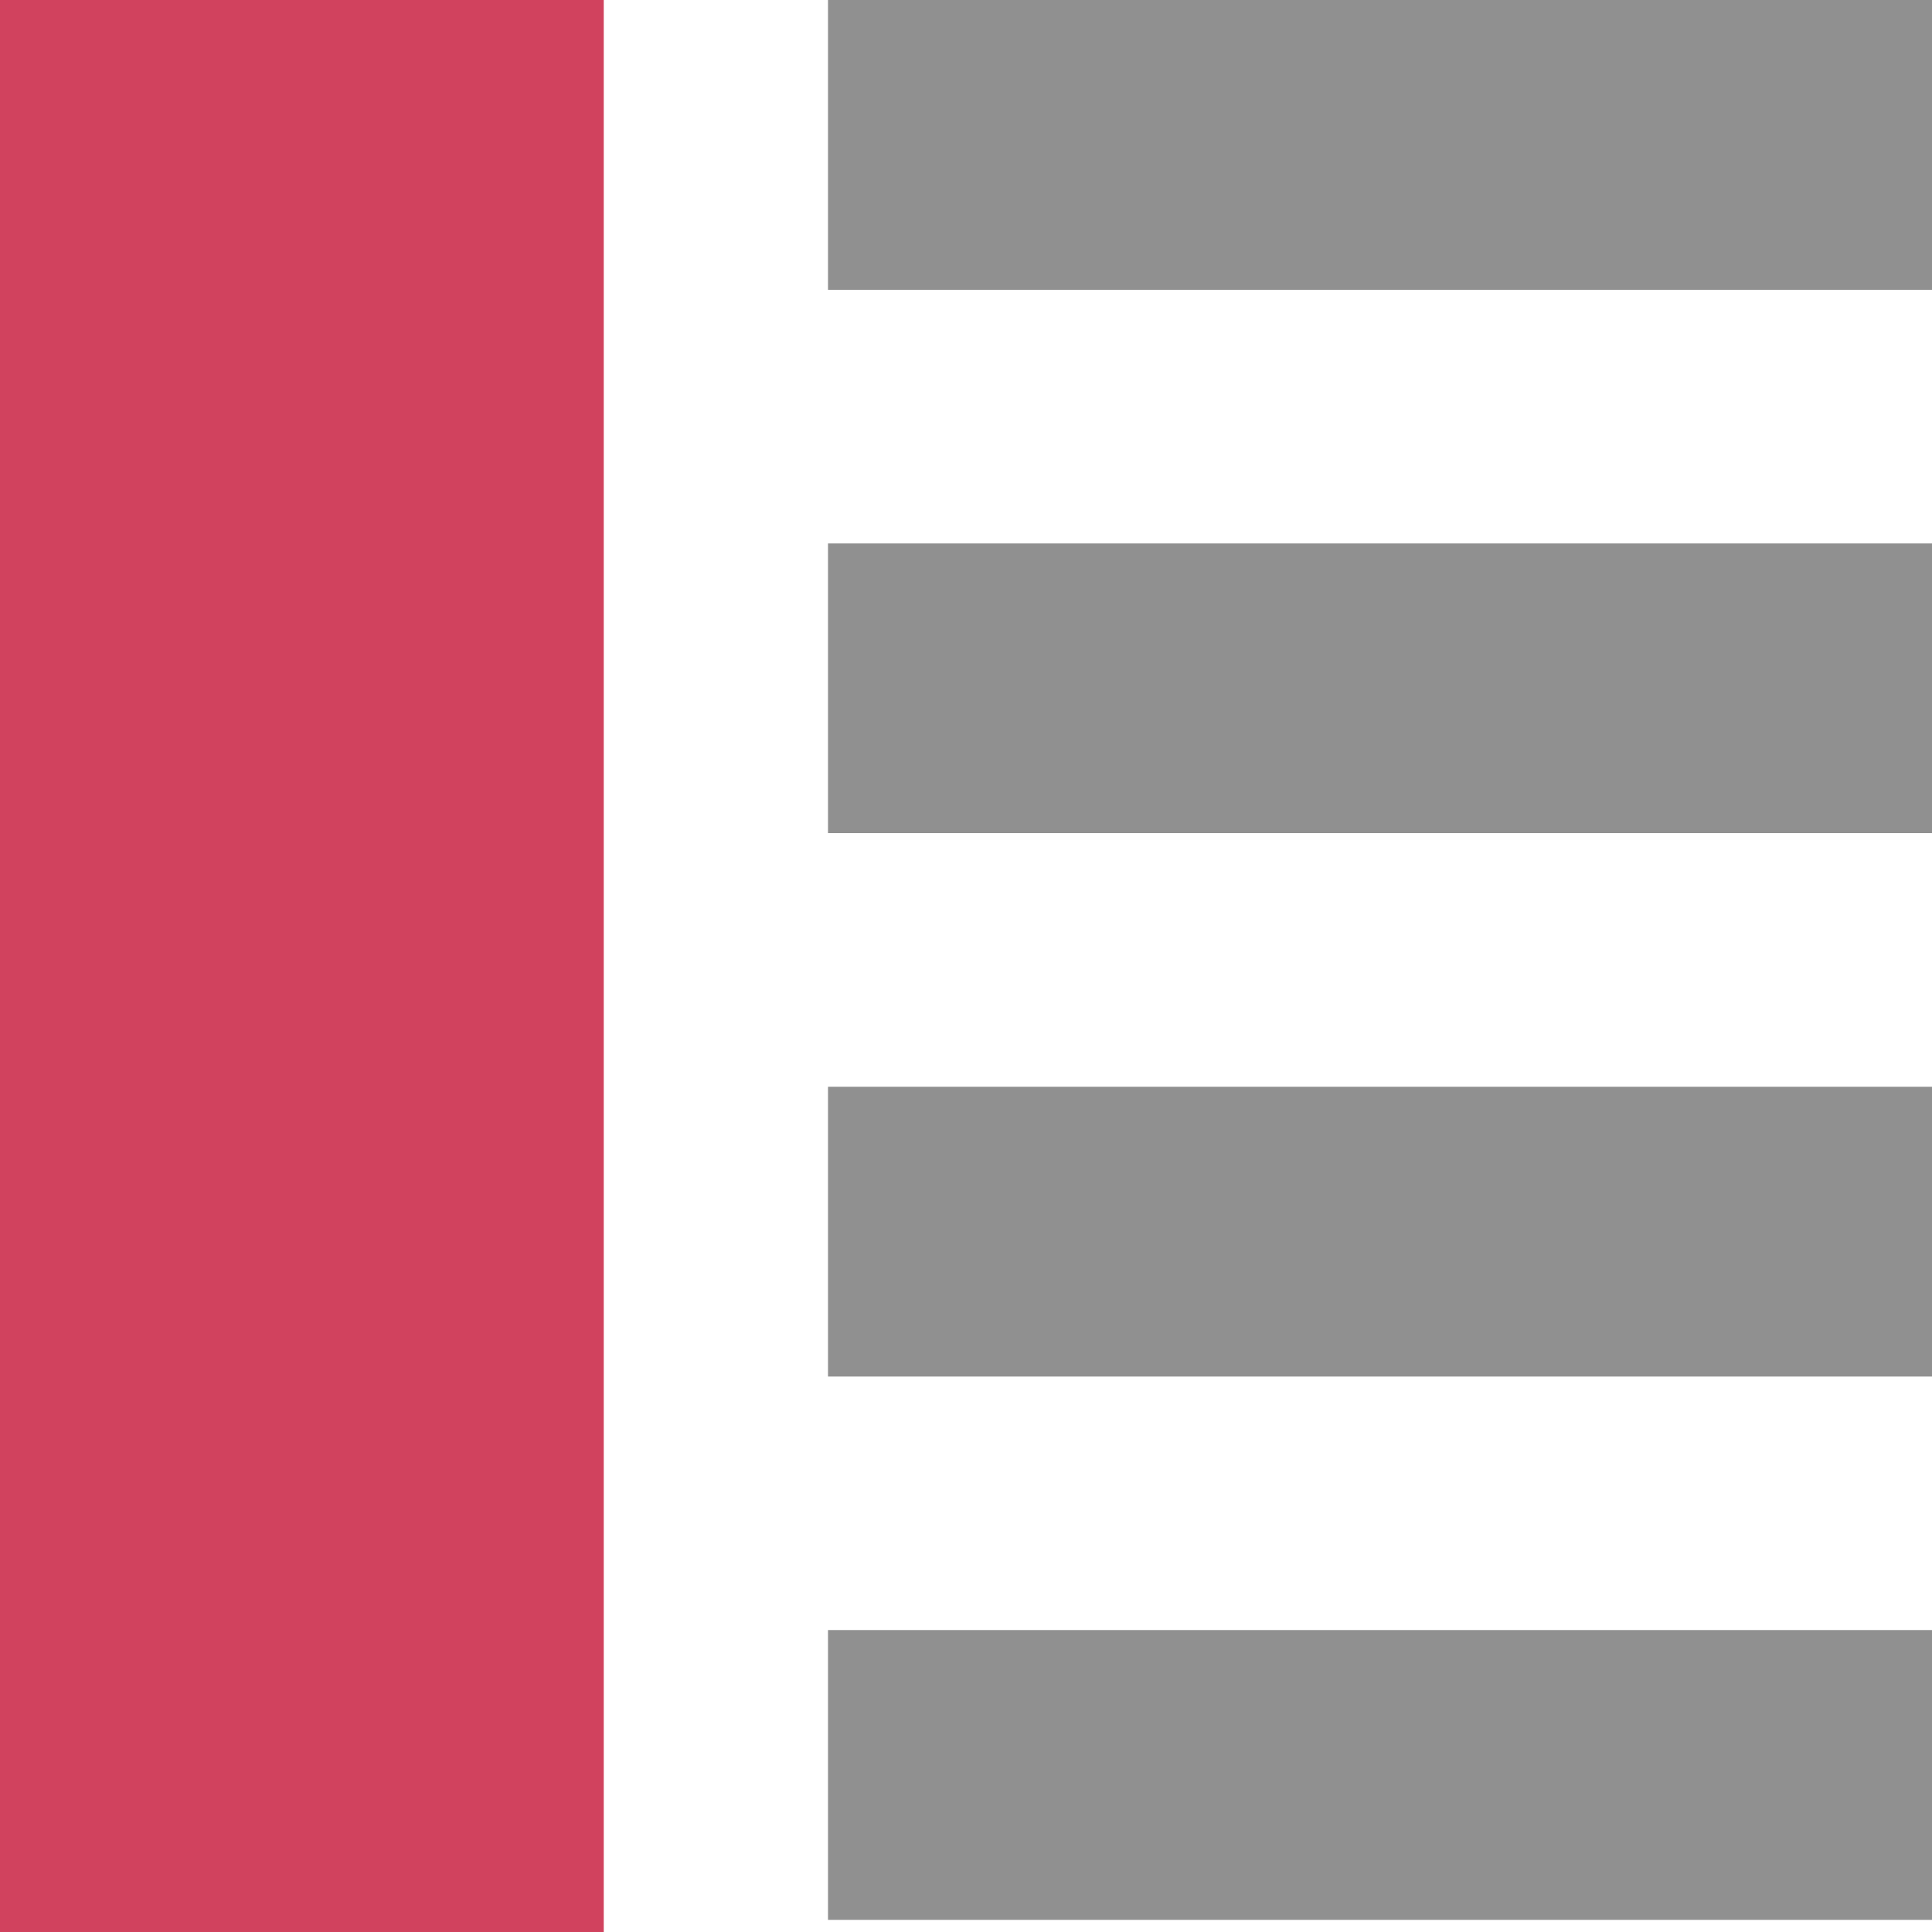 <svg width="14" height="14" viewBox="0 0 14 14" fill="none" xmlns="http://www.w3.org/2000/svg">
<g clip-path="url(#clip0_13_52)">
<path d="M0 0H4.375V14H0V0Z" fill="#D1425E"/>
<path d="M6 2.1H14V0H6V2.1ZM6 6.037H14V3.938H6V6.037ZM6 9.975H14V7.875H6V9.975ZM6 13.912H14V11.812H6V13.912Z" fill="#909090"/>
</g>
<defs>
<clipPath id="clip0_13_52">
<rect width="14" height="14" fill="white"/>
</clipPath>
</defs>
</svg>
